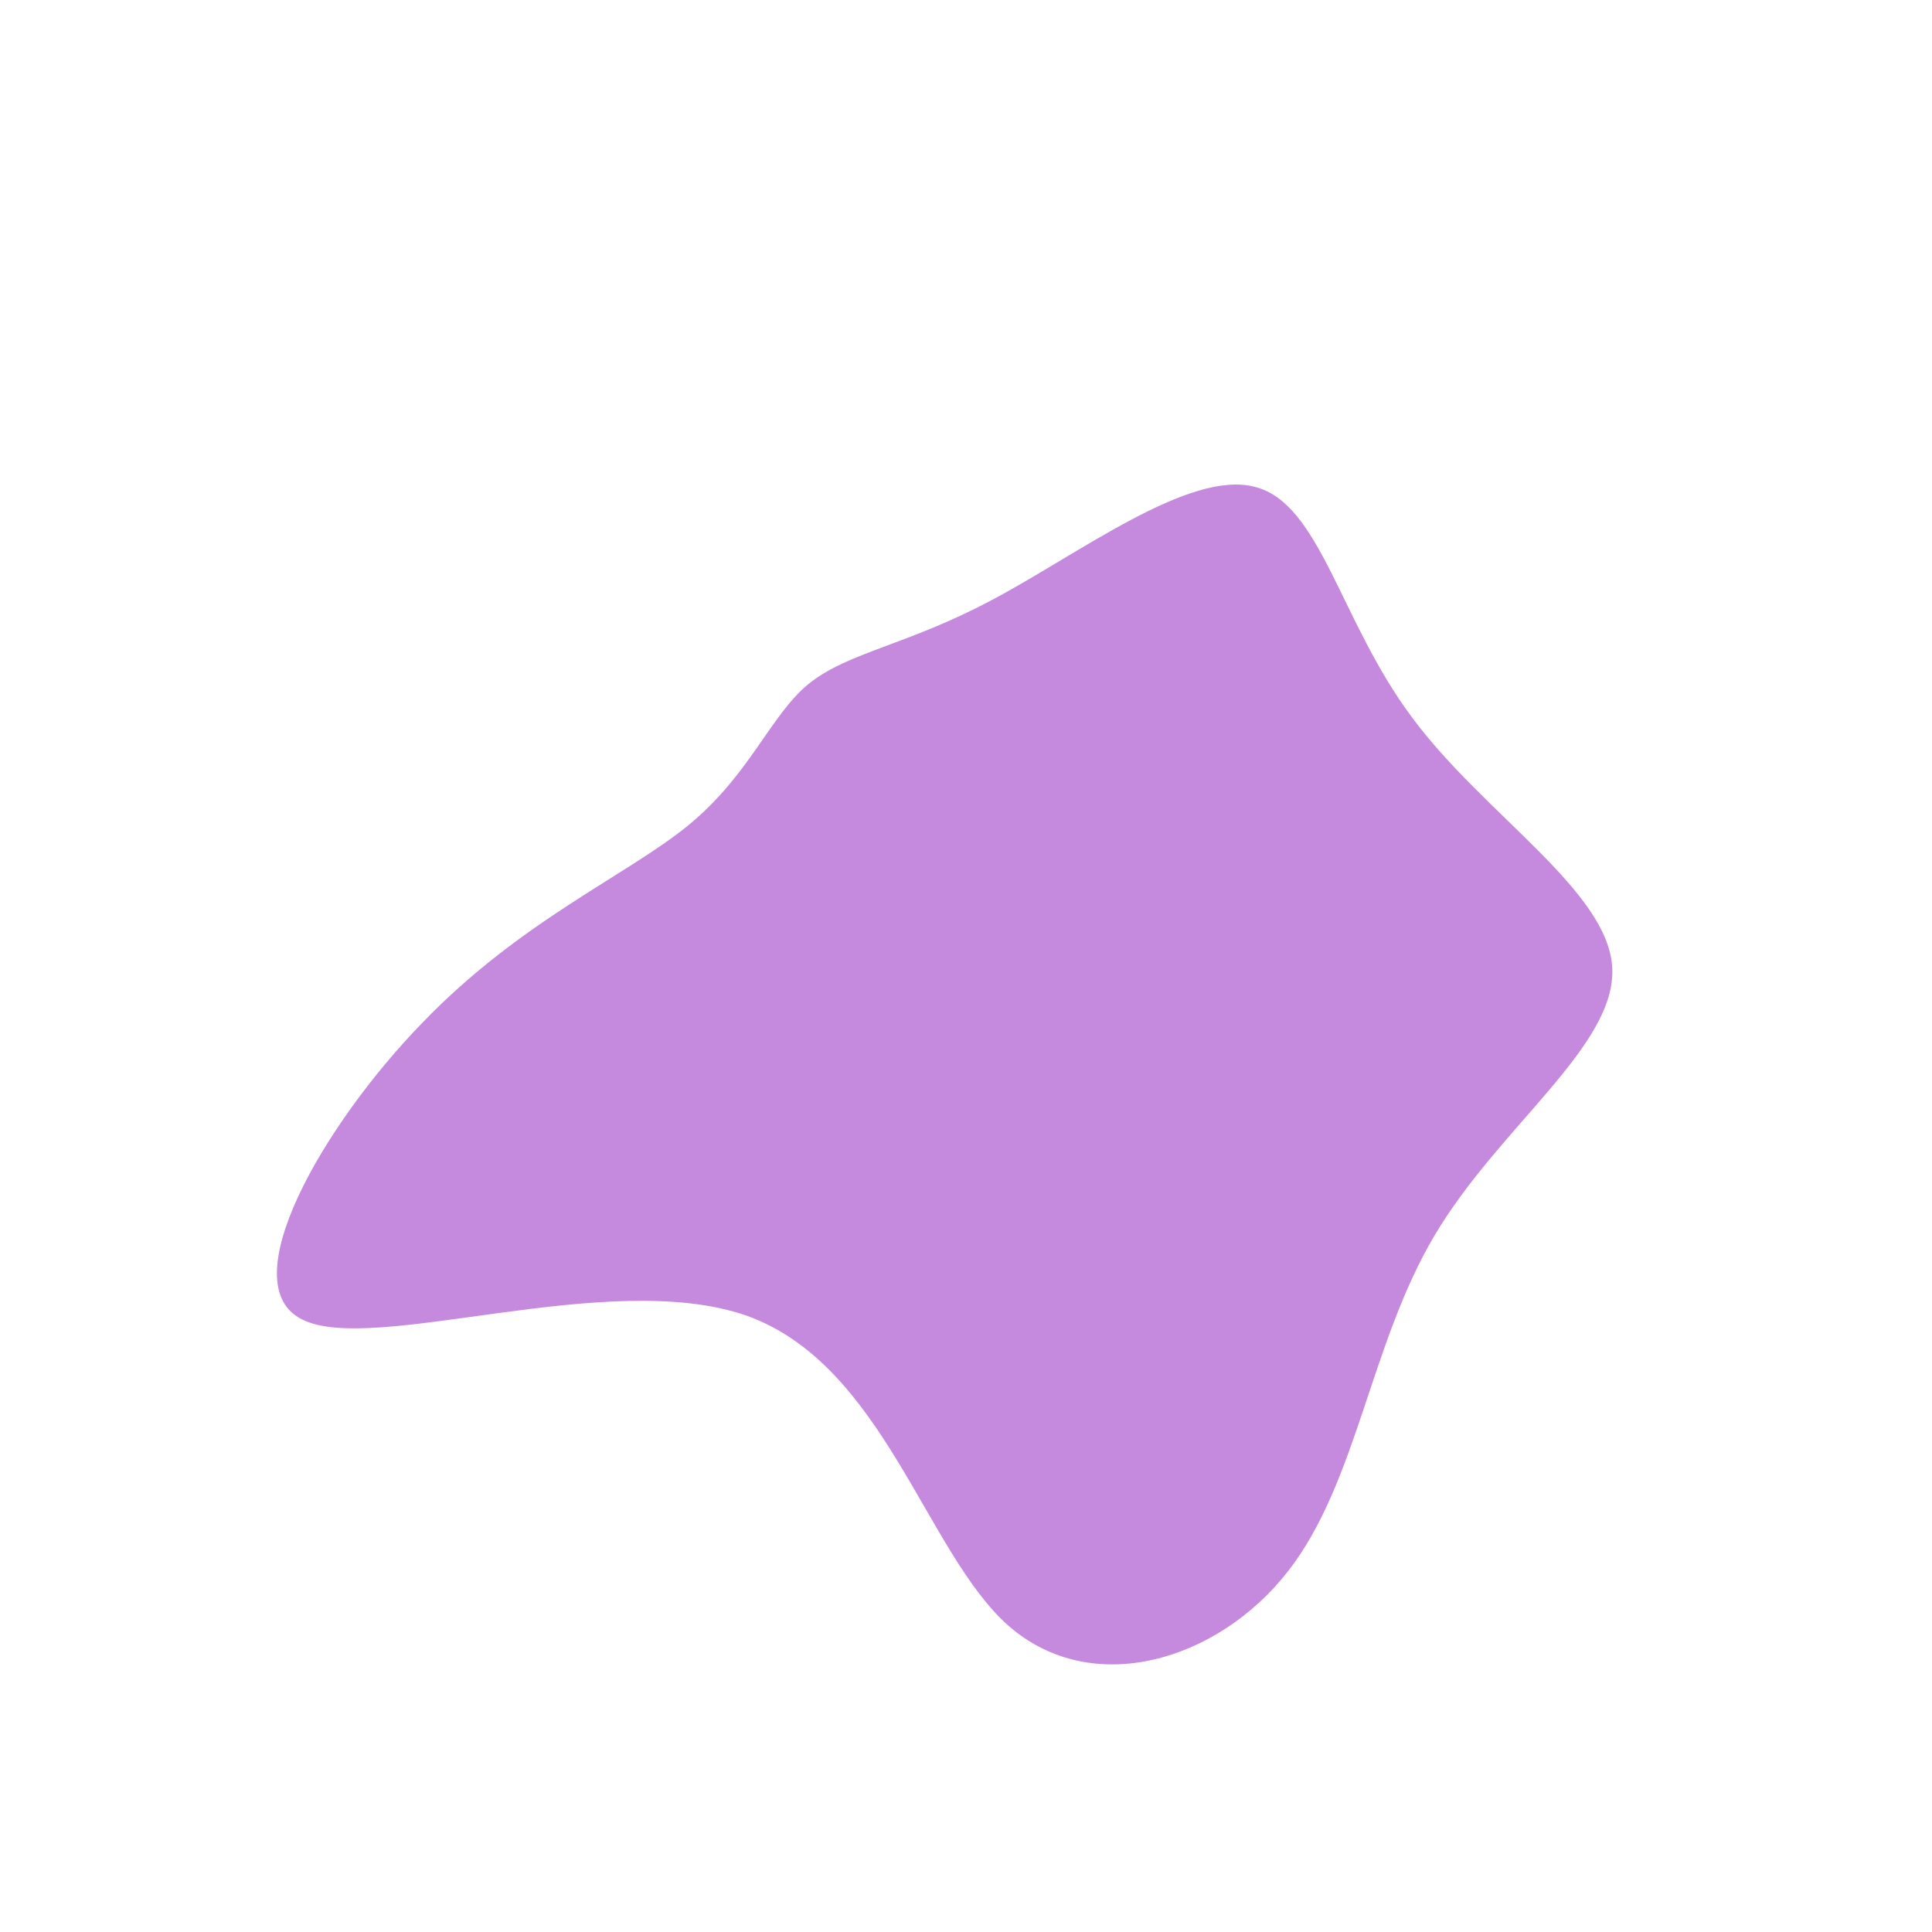 <?xml version="1.0" standalone="no"?>
<svg viewBox="0 0 200 200" xmlns="http://www.w3.org/2000/svg">
  <path fill="#C58ADE" d="M29.9,-49.6C36.7,-47.9,38.7,-35.7,46.2,-25.7C53.6,-15.7,66.5,-7.8,66.9,0.2C67.3,8.3,55.2,16.6,48.5,27.9C41.8,39.2,40.5,53.5,33.3,62.7C26.1,71.9,13.1,75.9,4.4,68.3C-4.2,60.7,-8.5,41.3,-22.7,36.2C-37,31.2,-61.3,40.3,-68.7,36.6C-76.1,33,-66.6,16.5,-56.3,5.9C-46.1,-4.7,-35.2,-9.3,-28.7,-14.6C-22.3,-19.9,-20.3,-25.9,-16.3,-29.2C-12.2,-32.5,-6.1,-33.2,2.7,-37.9C11.6,-42.6,23.1,-51.4,29.9,-49.6Z" transform="translate(100 100)" />
</svg>
